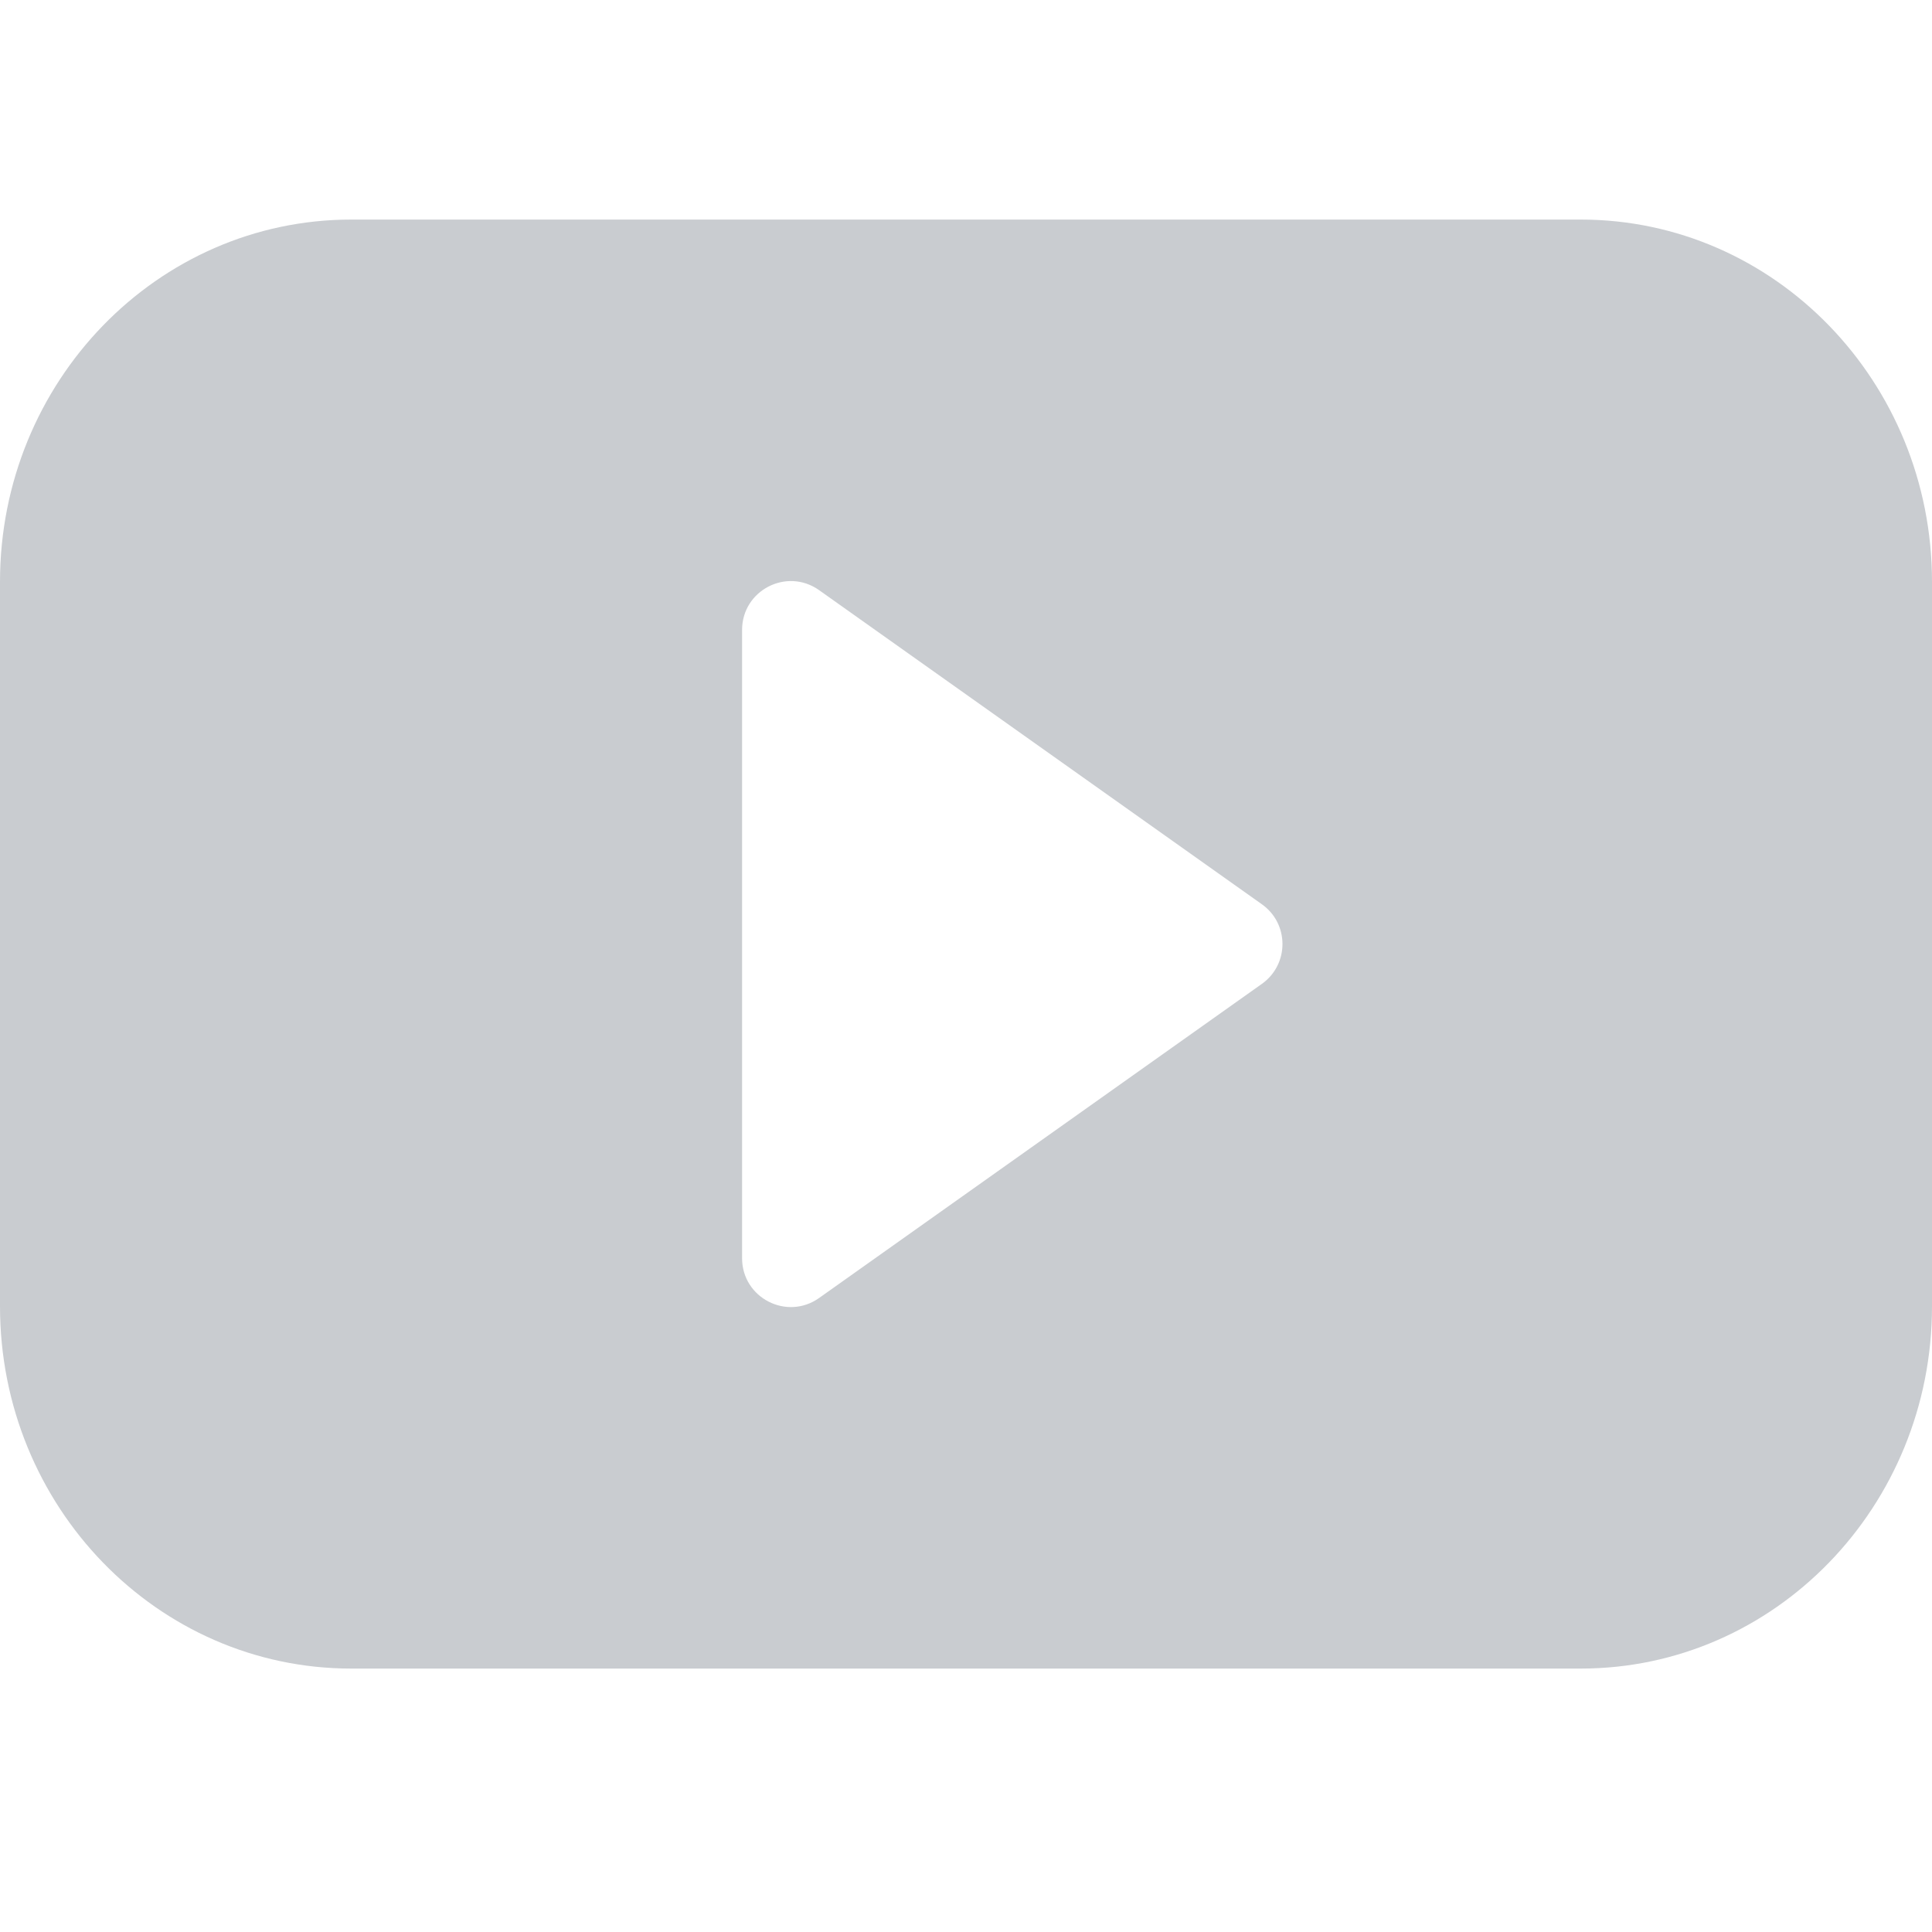 <svg width="20" height="20" viewBox="0 0 20 20" fill="none" xmlns="http://www.w3.org/2000/svg">
	<path fill-rule="evenodd" clip-rule="evenodd" d="M3.636 2.273C1.628 2.273 0 3.952 0 6.023V13.523C0 15.594 1.628 17.273 3.636 17.273H16.364C18.372 17.273 20 15.594 20 13.523V6.023C20 3.952 18.372 2.273 16.364 2.273H3.636ZM8.479 6.109C8.144 5.872 7.682 6.111 7.682 6.521V13.025C7.682 13.435 8.144 13.674 8.479 13.437L13.063 10.185C13.347 9.983 13.347 9.562 13.063 9.361L8.479 6.109Z" fill="#C9CCD0"/>
</svg>